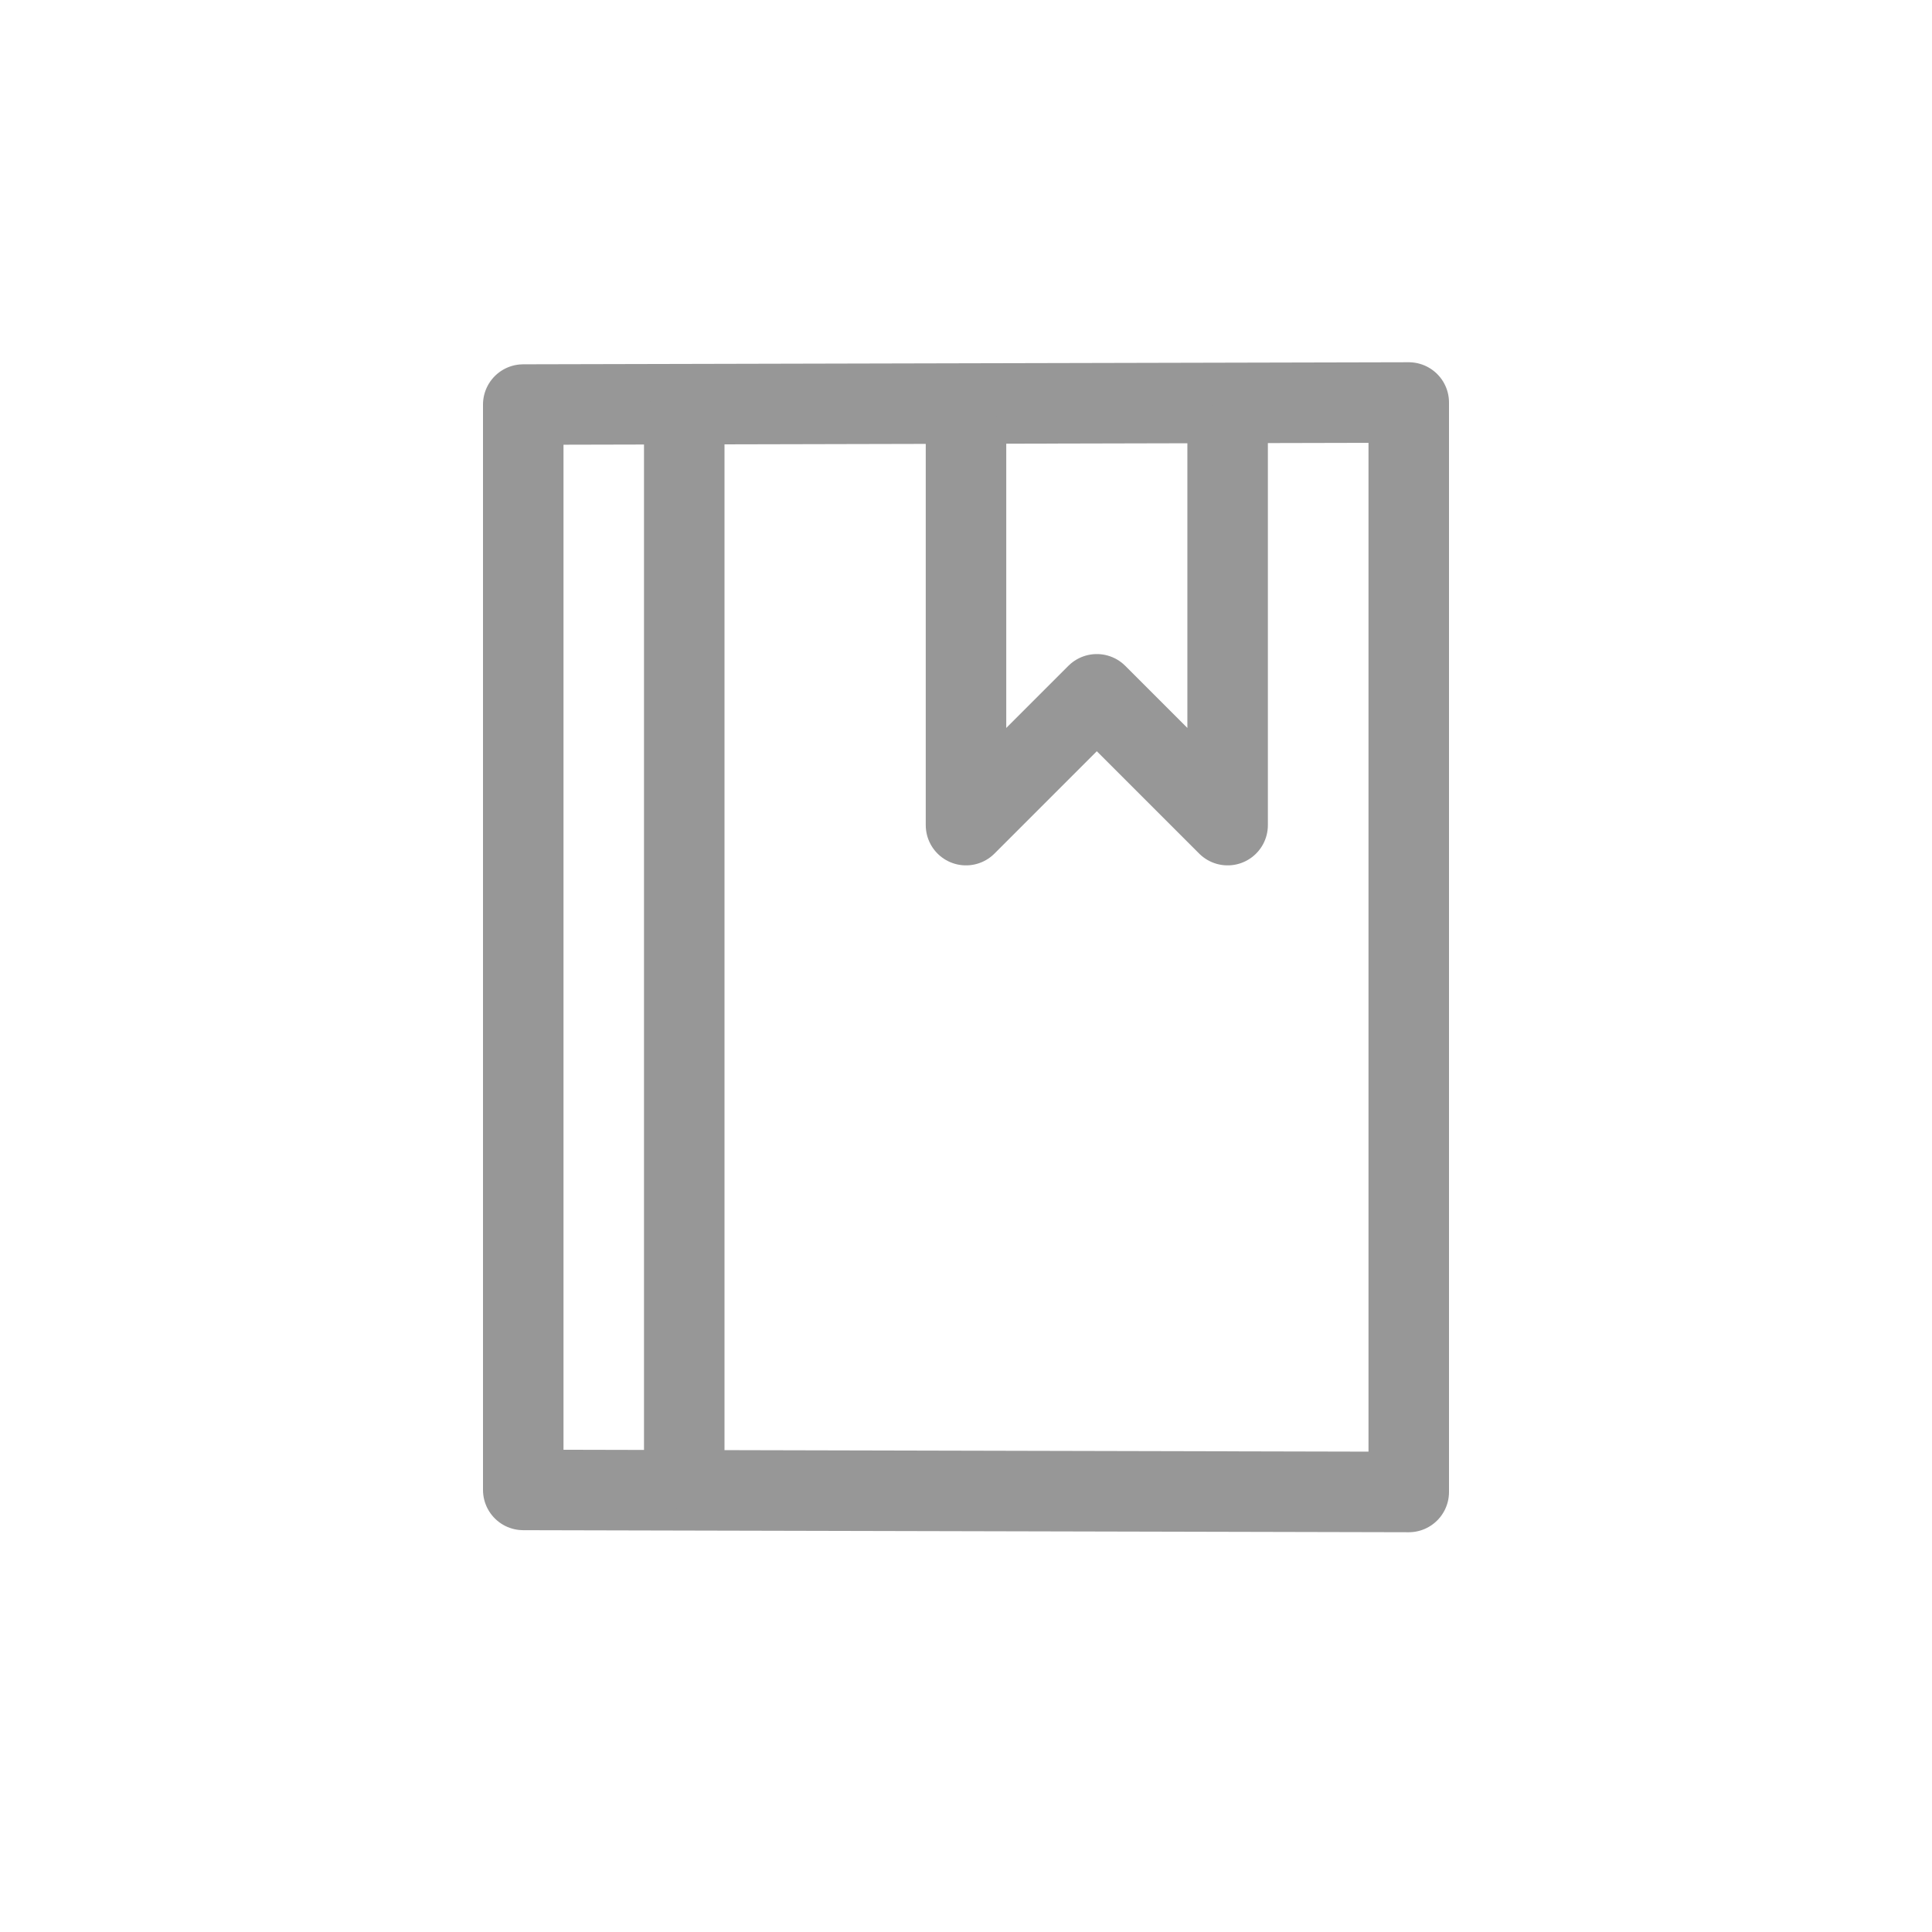 <?xml version="1.0" encoding="UTF-8"?>
<svg width="48px" height="48px" viewBox="0 0 48 48" version="1.1" xmlns="http://www.w3.org/2000/svg" xmlns:xlink="http://www.w3.org/1999/xlink">
    <!-- Generator: Sketch 51.1 (57501) - http://www.bohemiancoding.com/sketch -->
    <title>Icon-Document</title>
    <desc>Created with Sketch.</desc>
    <defs></defs>
    <g id="Icon-Document" stroke="none" stroke-width="1" fill="none" fill-rule="evenodd" stroke-linecap="round" stroke-linejoin="round">
        <g id="Group-2" transform="translate(13, 10)" stroke="#979797" stroke-width="2">
            <g id="Group">
                <polygon id="Rectangle-15" points="0 0.051 22 0 22 27.068 0 27.017"></polygon>
            </g>
            <path d="M4,0.5 L4,26.5" id="Path-27"></path>
            <polyline id="Path-28" points="11 1 11 10.5 14.25 7.25 17.5 10.5 17.5 1"></polyline>
        </g>
    </g>
</svg>